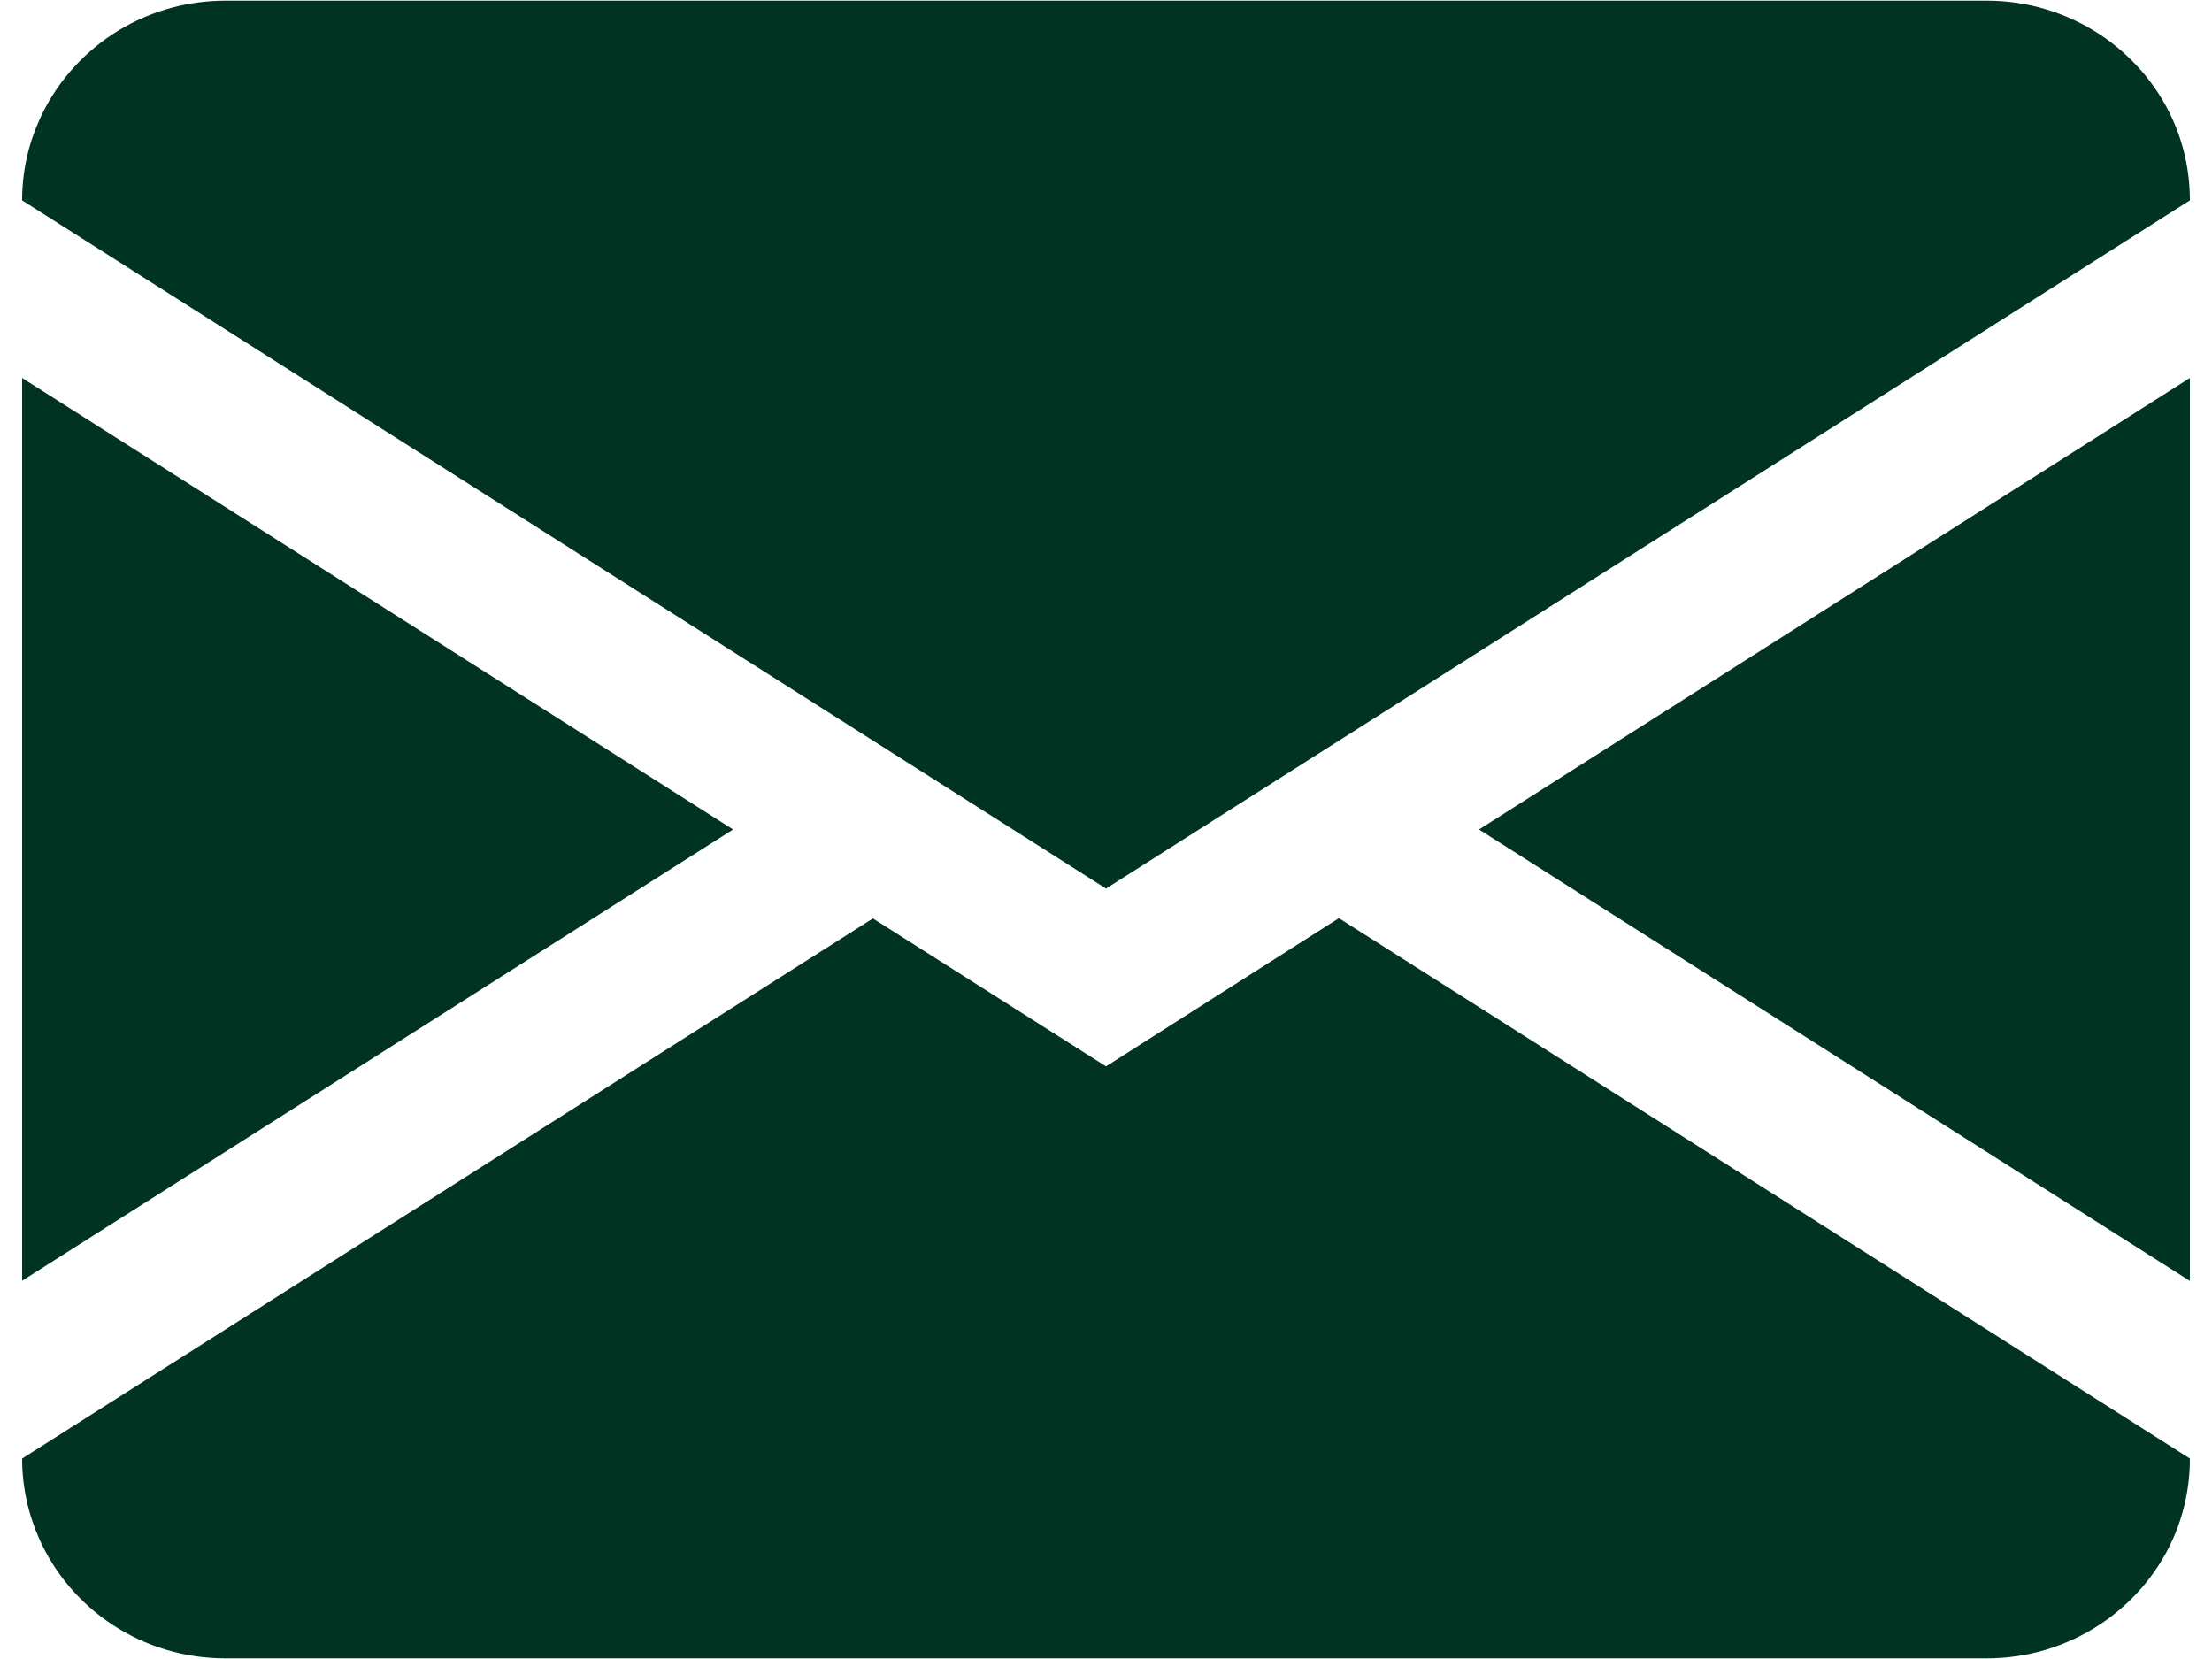 <svg width="24" height="18" viewBox="0 0 24 18" fill="none" xmlns="http://www.w3.org/2000/svg">
<path d="M23.76 13.898V4.101L16.047 9L23.76 13.898ZM0.427 16.699C0.768 17.462 1.543 17.993 2.446 17.993H21.555C22.452 17.993 23.227 17.465 23.571 16.709C23.693 16.44 23.76 16.14 23.76 15.825L14.527 9.962L12 11.57L9.471 9.965L0.24 15.825C0.24 16.135 0.307 16.43 0.427 16.699ZM0.24 4.101V13.896L7.954 9L0.24 4.101ZM2.446 0.007C1.543 0.007 0.768 0.54 0.427 1.301C0.307 1.567 0.24 1.862 0.24 2.174L12 9.641L23.76 2.174C23.76 1.86 23.693 1.56 23.571 1.291C23.227 0.535 22.452 0.007 21.555 0.007H2.446Z" fill="#003321"/>
</svg>

